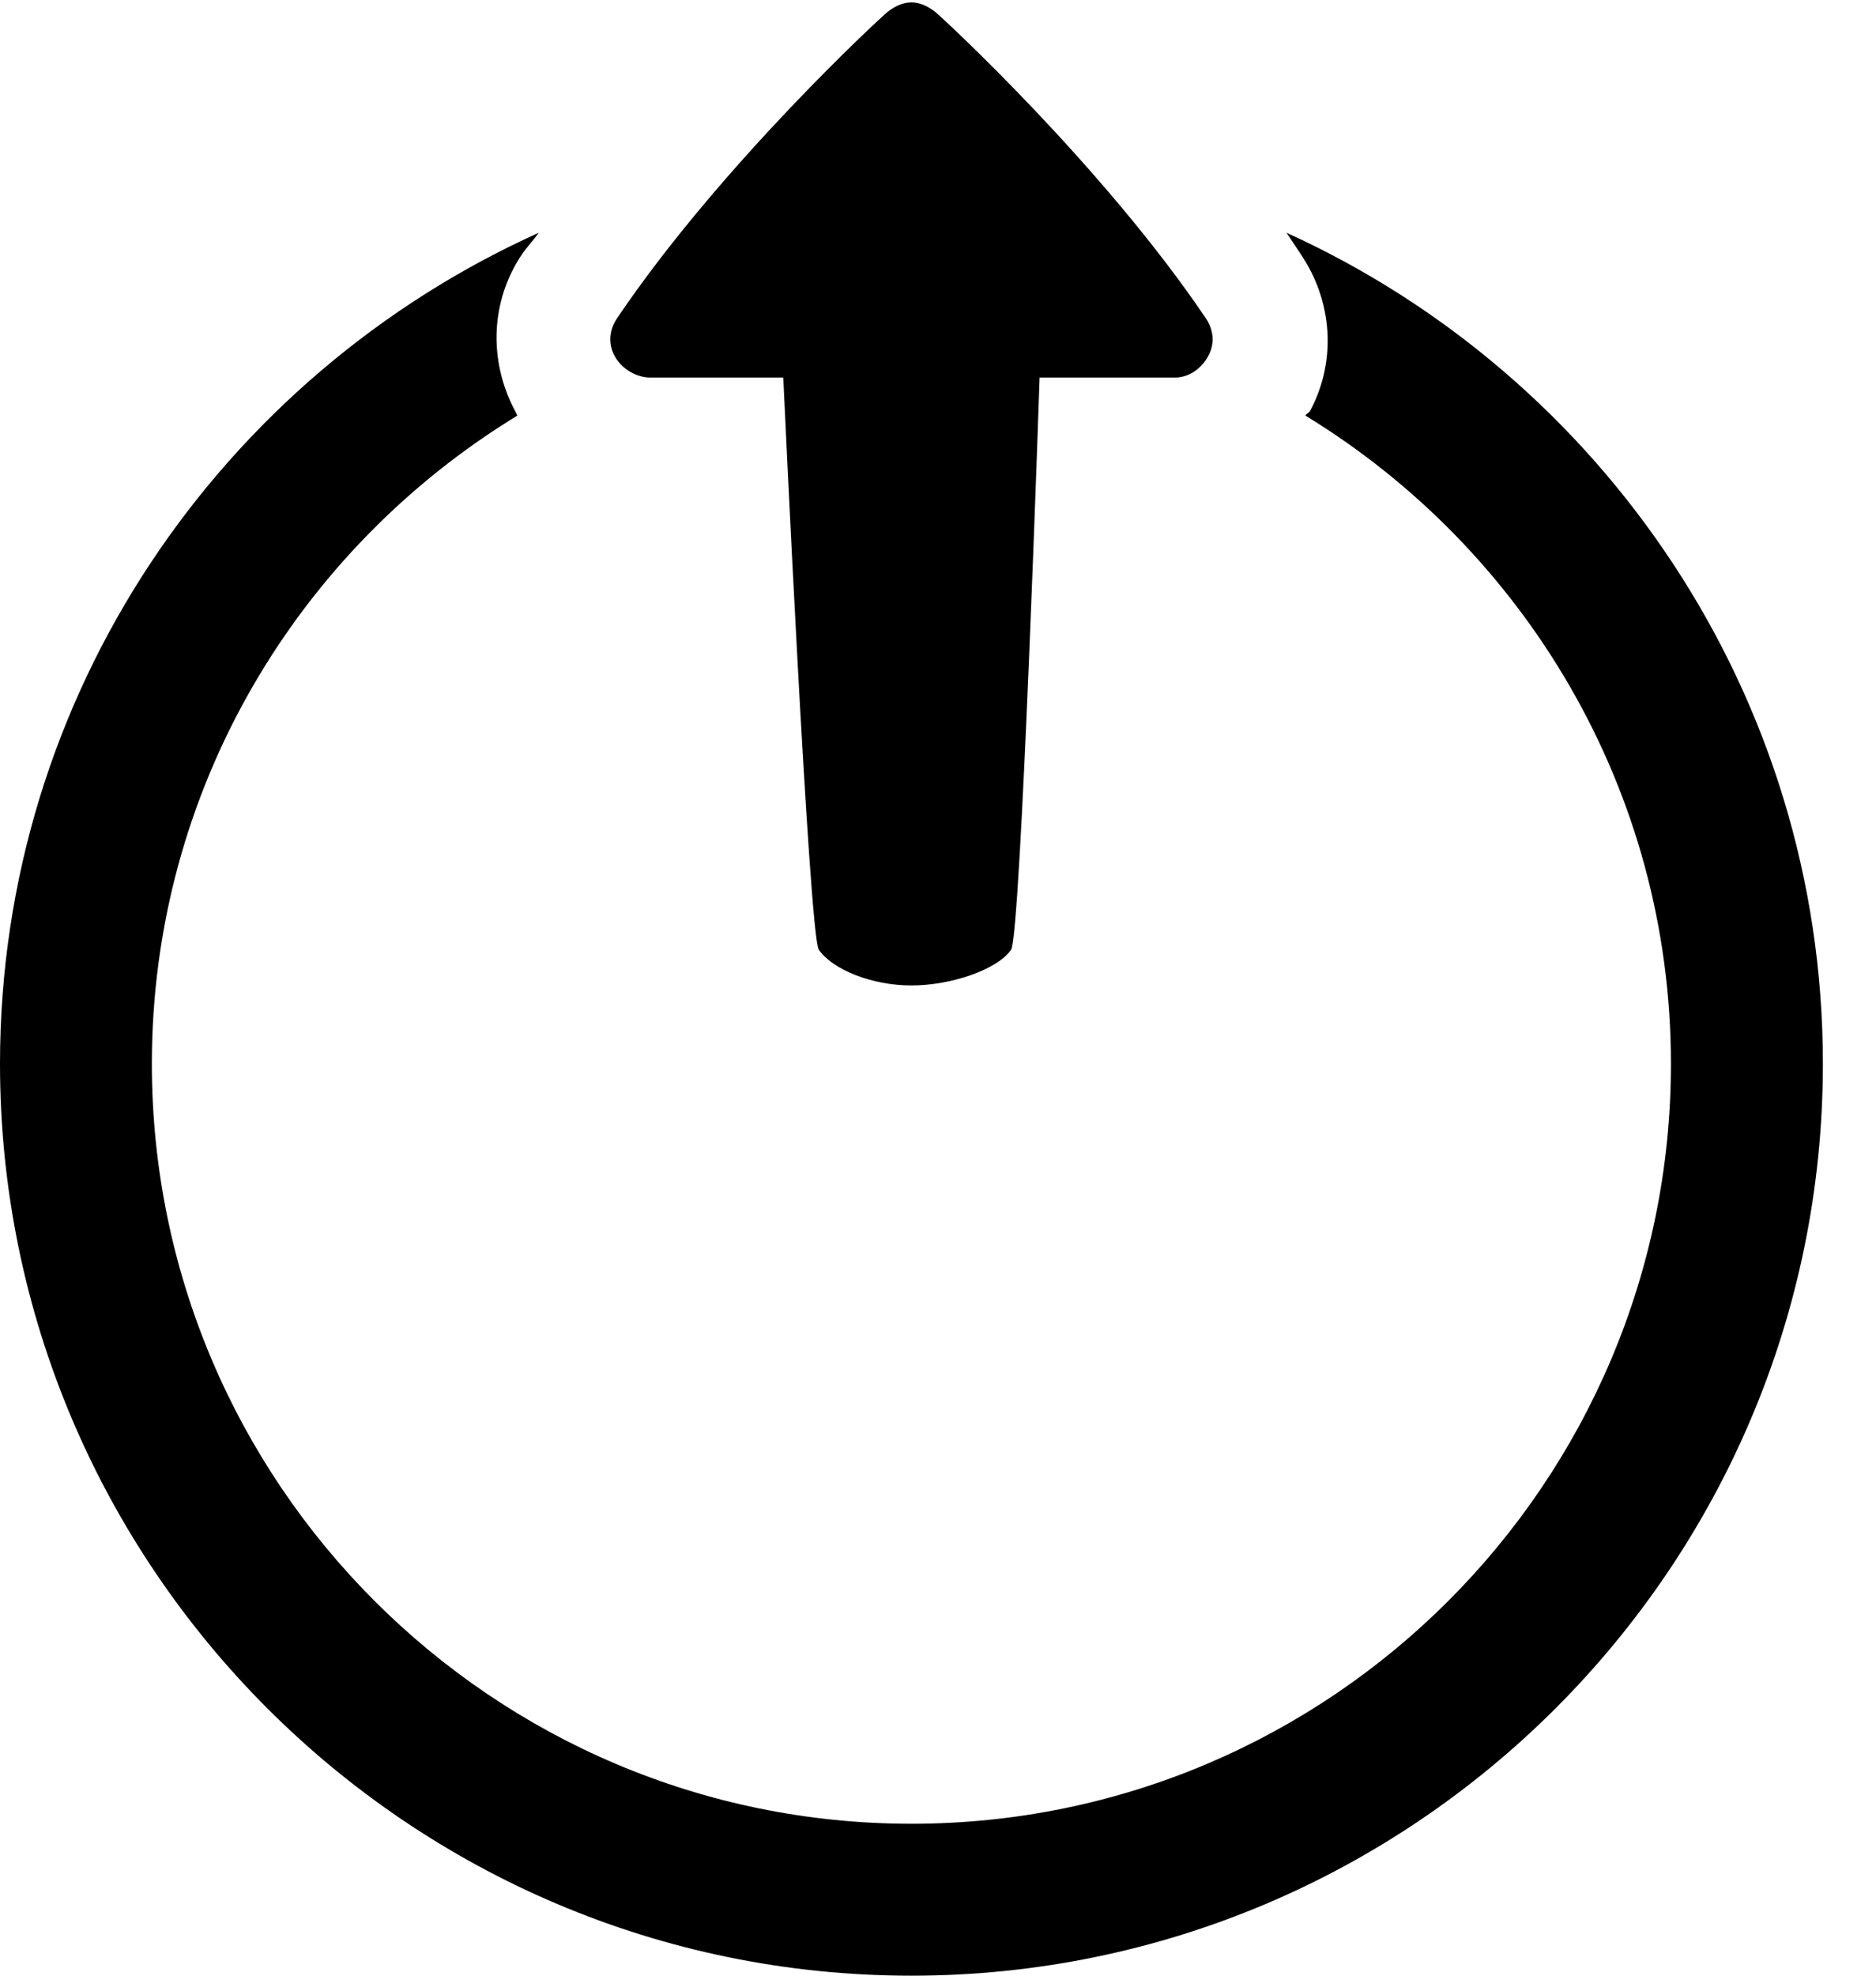 <?xml version="1.0" encoding="UTF-8"?>
<svg width="19px" height="20px" viewBox="0 0 19 20" version="1.1" xmlns="http://www.w3.org/2000/svg" xmlns:xlink="http://www.w3.org/1999/xlink">
    <desc>Created with Sketch.</desc>
    <defs></defs>
    <g id="НСИ_Формы_сбора" stroke="none" stroke-width="1" fill="none" fill-rule="evenodd">
        <g id="Справочник_Администратор" transform="translate(-1363, -278)" fill="#000000" fill-rule="nonzero">
            <g id="icons8-external" transform="translate(1363, 278)">
                <path d="M9.231,0.024 C9.147,0.024 9.062,0.063 8.99,0.12 C8.921,0.174 7.293,1.677 6.25,3.221 C6.169,3.341 6.157,3.48 6.226,3.606 C6.295,3.732 6.442,3.822 6.587,3.822 L7.933,3.822 C7.933,3.822 8.194,9.477 8.293,9.615 C8.438,9.82 8.837,9.976 9.231,9.976 C9.624,9.976 10.096,9.82 10.24,9.615 C10.34,9.477 10.529,3.822 10.529,3.822 L11.899,3.822 C12.043,3.822 12.166,3.732 12.236,3.606 C12.305,3.48 12.293,3.341 12.212,3.221 C11.169,1.677 9.54,0.174 9.471,0.12 C9.402,0.066 9.318,0.024 9.231,0.024 Z M5.457,2.356 C2.245,3.804 0,7.025 0,10.769 C0,15.859 4.141,20 9.231,20 C14.321,20 18.462,15.859 18.462,10.769 C18.462,7.034 16.226,3.807 13.029,2.356 C13.077,2.425 13.128,2.503 13.173,2.572 C13.495,3.044 13.54,3.651 13.269,4.159 C13.26,4.177 13.23,4.189 13.221,4.207 C15.436,5.559 16.923,7.993 16.923,10.769 C16.923,15.012 13.474,18.462 9.231,18.462 C4.988,18.462 1.538,15.012 1.538,10.769 C1.538,7.987 3.023,5.559 5.24,4.207 C5.231,4.192 5.225,4.174 5.216,4.159 C4.946,3.651 4.967,3.047 5.288,2.572 C5.337,2.5 5.406,2.428 5.457,2.356 Z" id="Shape"></path>
            </g>
        </g>
    </g>
</svg>